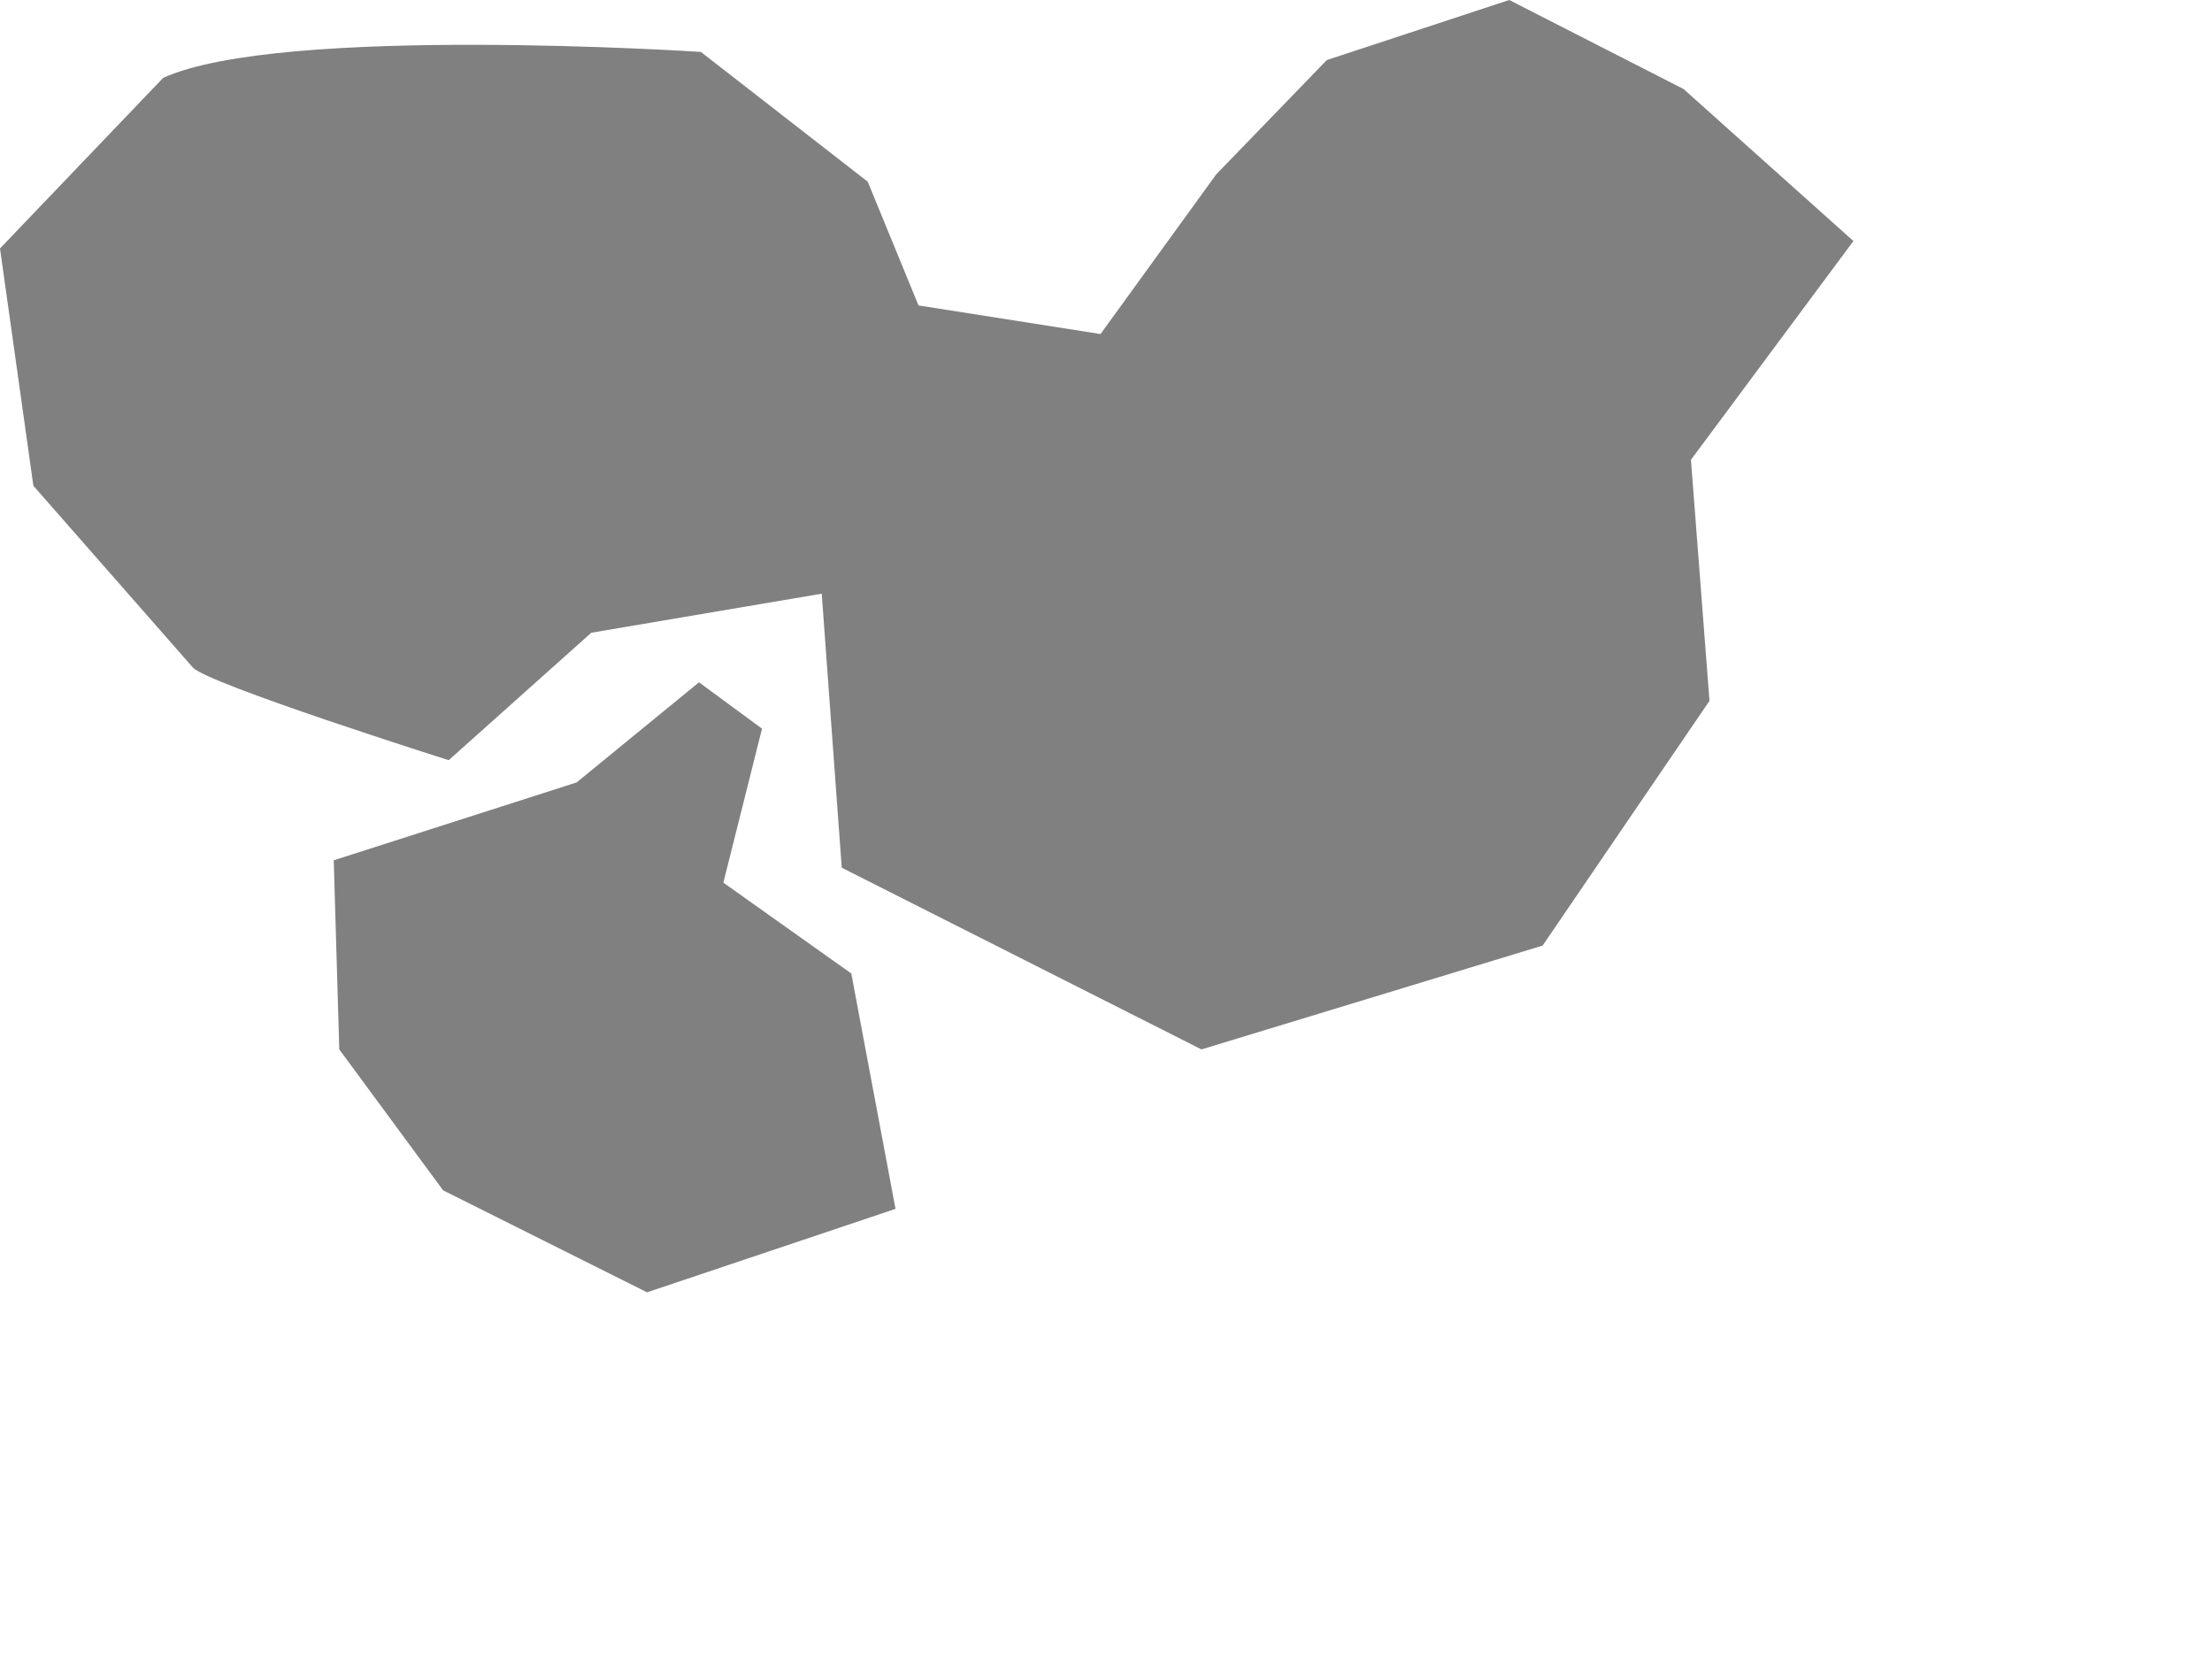 <?xml version="1.0" encoding="UTF-8" standalone="no"?>
<!-- Created with Inkscape (http://www.inkscape.org/) -->

<svg
   width="800"
   height="600"
   viewBox="0 0 211.667 158.75"
   version="1.1"
   id="svg1"
   xmlns="http://www.w3.org/2000/svg"
   xmlns:svg="http://www.w3.org/2000/svg">
  <defs
     id="defs1" />
  <path
     style="fill:#808080;stroke-width:0.265"
     d="m 55.177,74.871 -23.242,7.452 0.532,18.097 9.935,13.484 19.516,9.758 23.774,-7.984 -4.231,-22.523 -12.242,-8.694 3.699,-14.735 -6.032,-4.435 z"
     id="path2" />
  <path
     style="fill:#808080;stroke-width:0.265"
     d="m 42.935,72.742 c 0,0 -23.119,-7.316 -24.484,-8.871 L 3.194,46.484 0,23.774 15.613,7.452 C 26.849,2.327 67.065,4.968 67.065,4.968 l 15.968,12.419 4.86,11.839 17.416,2.738 L 116.387,16.677 126.962,5.749 144.419,0 l 16.677,8.516 16.258,14.548 -15.548,20.935 1.774,23.065 -15.968,23.419 -32.645,9.935 L 80.548,83.032 78.631,56.81 56.584,60.545 Z"
     id="path1" />
</svg>
